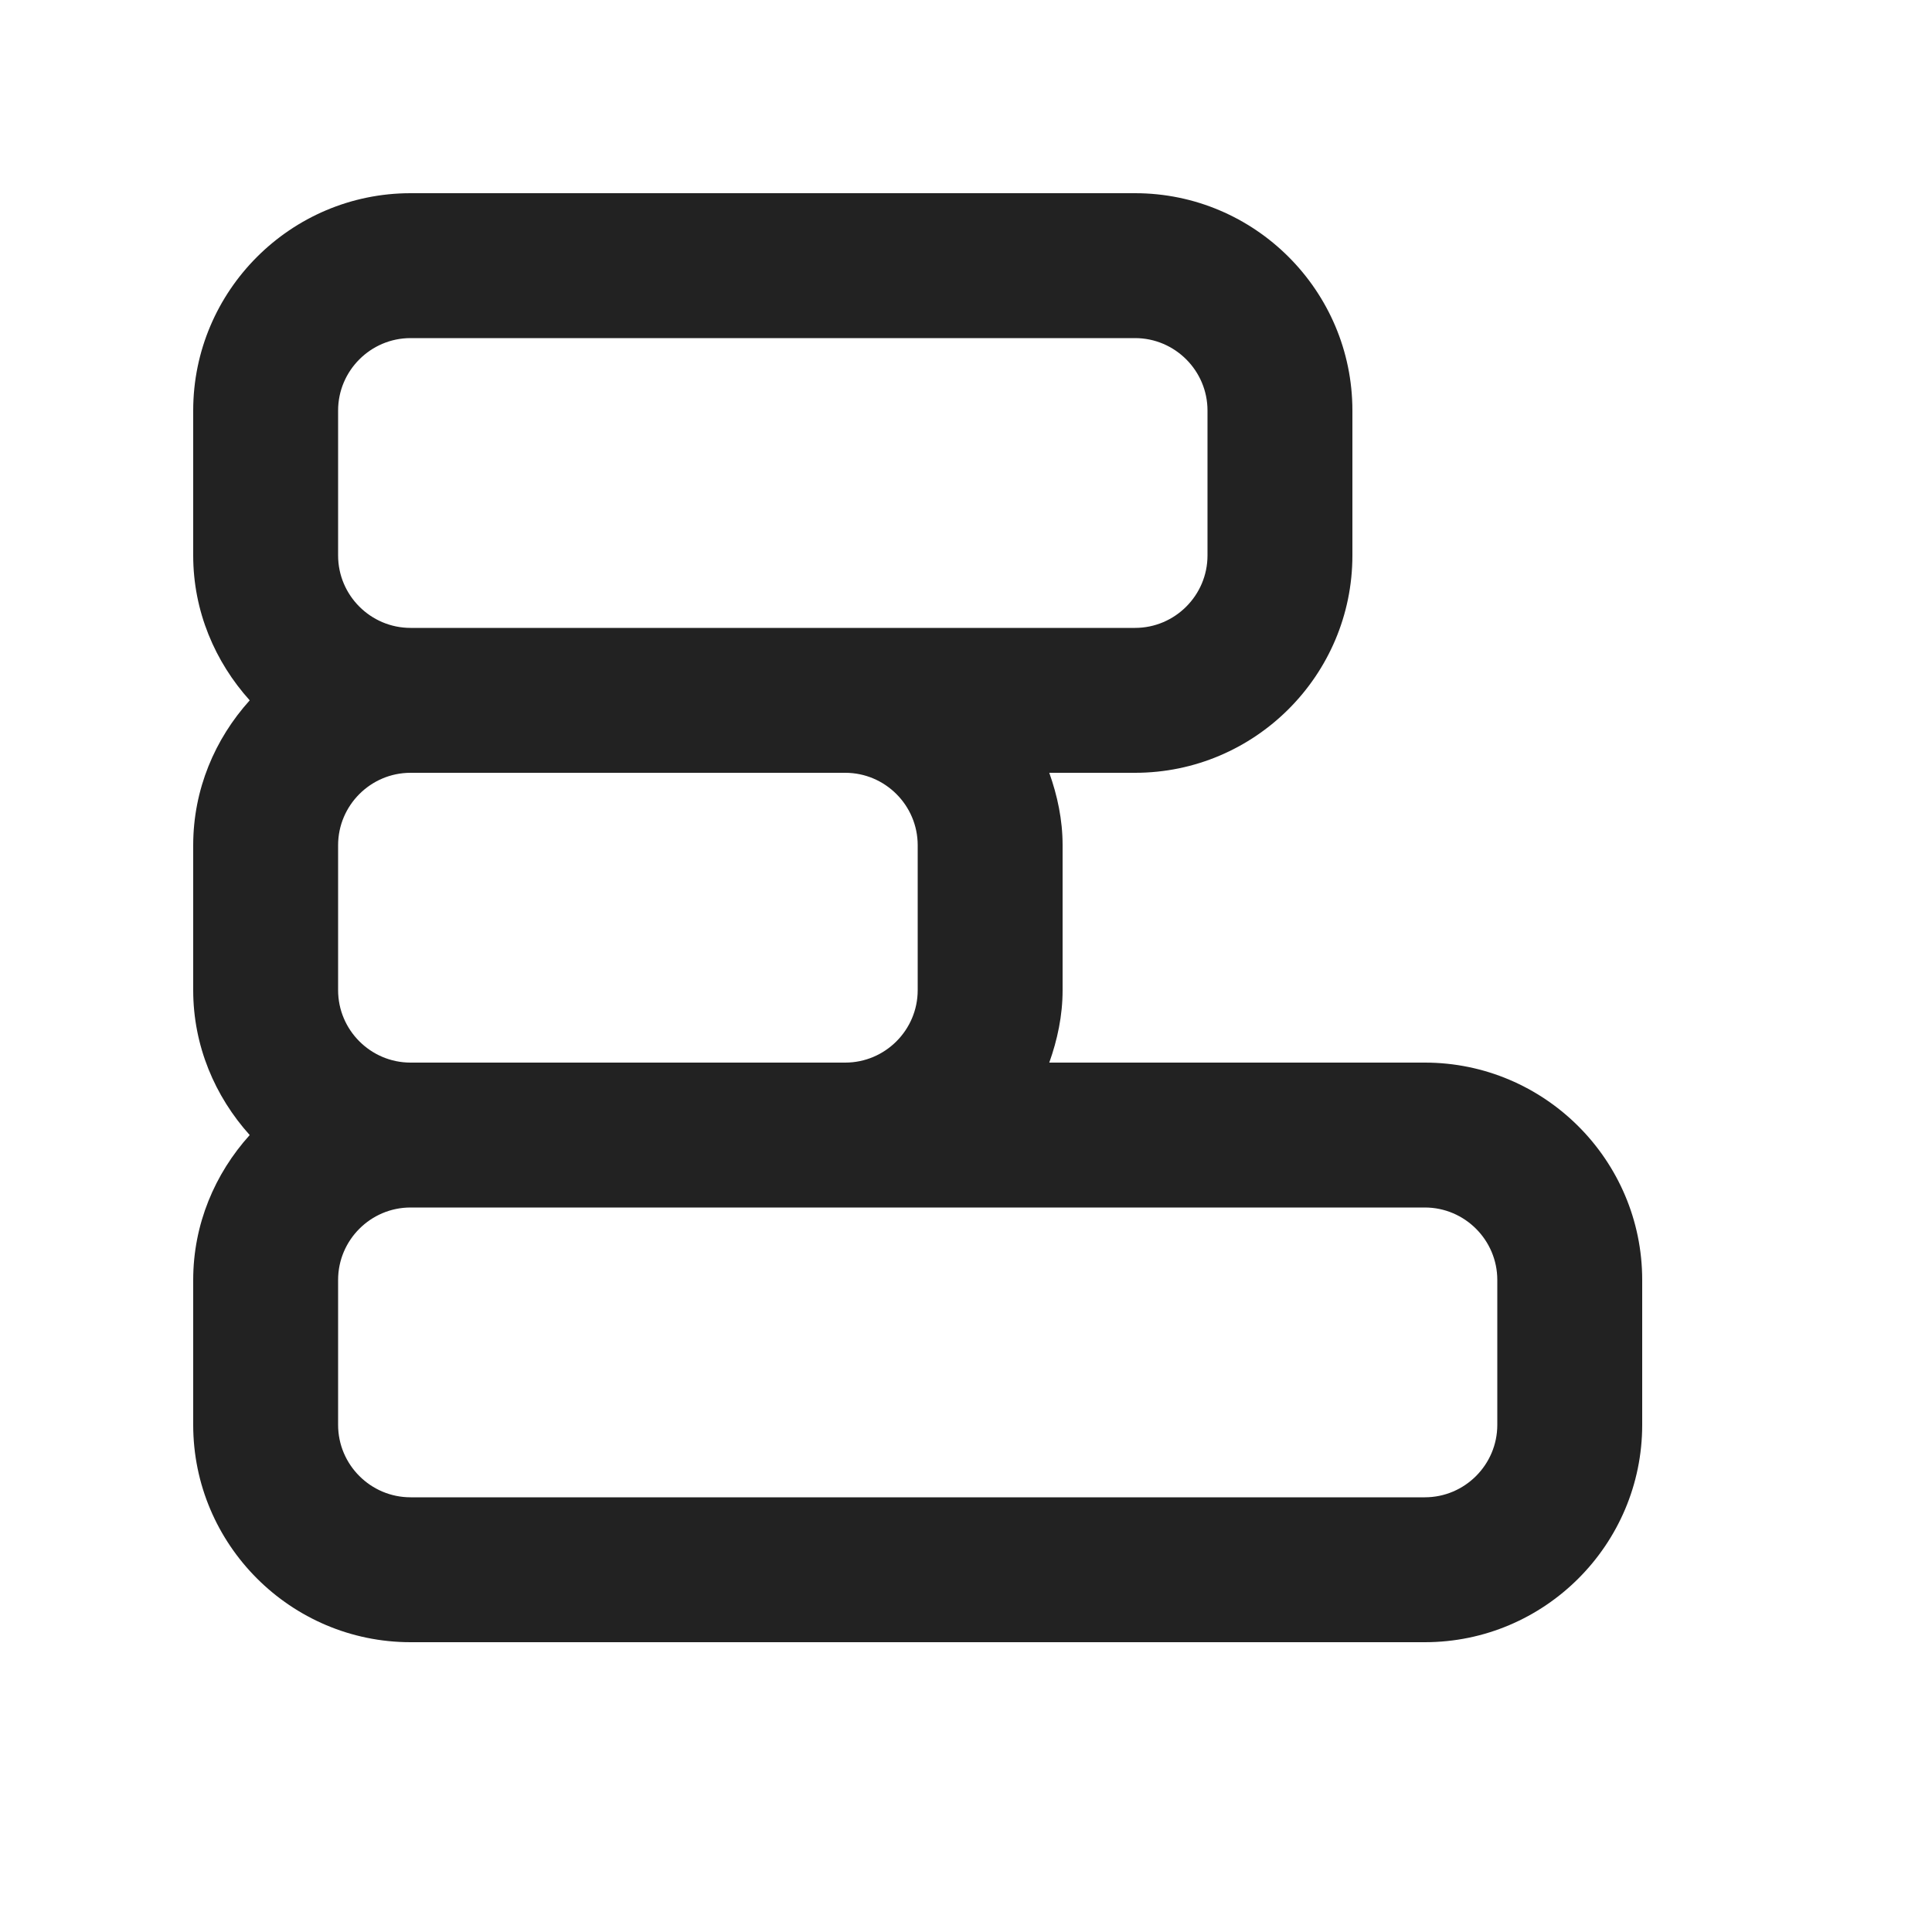 <?xml version="1.0" encoding="UTF-8"?>
<svg xmlns="http://www.w3.org/2000/svg" width="20" height="20" viewBox="0 0 20 20">
  <path d="M14.75,11h-3.888c.084-.236.138-.486.138-.75v-1.5c0-.264-.054-.514-.138-.75h.888c1.24,0,2.25-1.01,2.25-2.25v-1.5c0-1.24-1.01-2.25-2.25-2.25h-7.5c-1.24,0-2.25,1.01-2.25,2.25v1.5c0,.578.226,1.101.585,1.5-.36.399-.585.922-.585,1.5v1.5c0,.578.226,1.101.585,1.5-.36.399-.585.922-.585,1.5v1.5c0,1.24,1.01,2.25,2.25,2.25h10.5c1.24,0,2.25-1.01,2.25-2.25v-1.5c0-1.24-1.01-2.25-2.25-2.25ZM9.5,8.75v1.5c0,.413-.337.75-.75.75h-4.5c-.413,0-.75-.337-.75-.75v-1.5c0-.413.337-.75.75-.75h4.5c.413,0,.75.337.75.75ZM3.5,4.25c0-.413.337-.75.75-.75h7.5c.413,0,.75.337.75.75v1.5c0,.413-.337.75-.75.75h-7.5c-.413,0-.75-.337-.75-.75v-1.5ZM15.5,14.75c0,.413-.337.75-.75.75H4.25c-.413,0-.75-.337-.75-.75v-1.5c0-.413.337-.75.75-.75h10.5c.413,0,.75.337.75.75v1.5Z" fill="#222"/>
</svg>